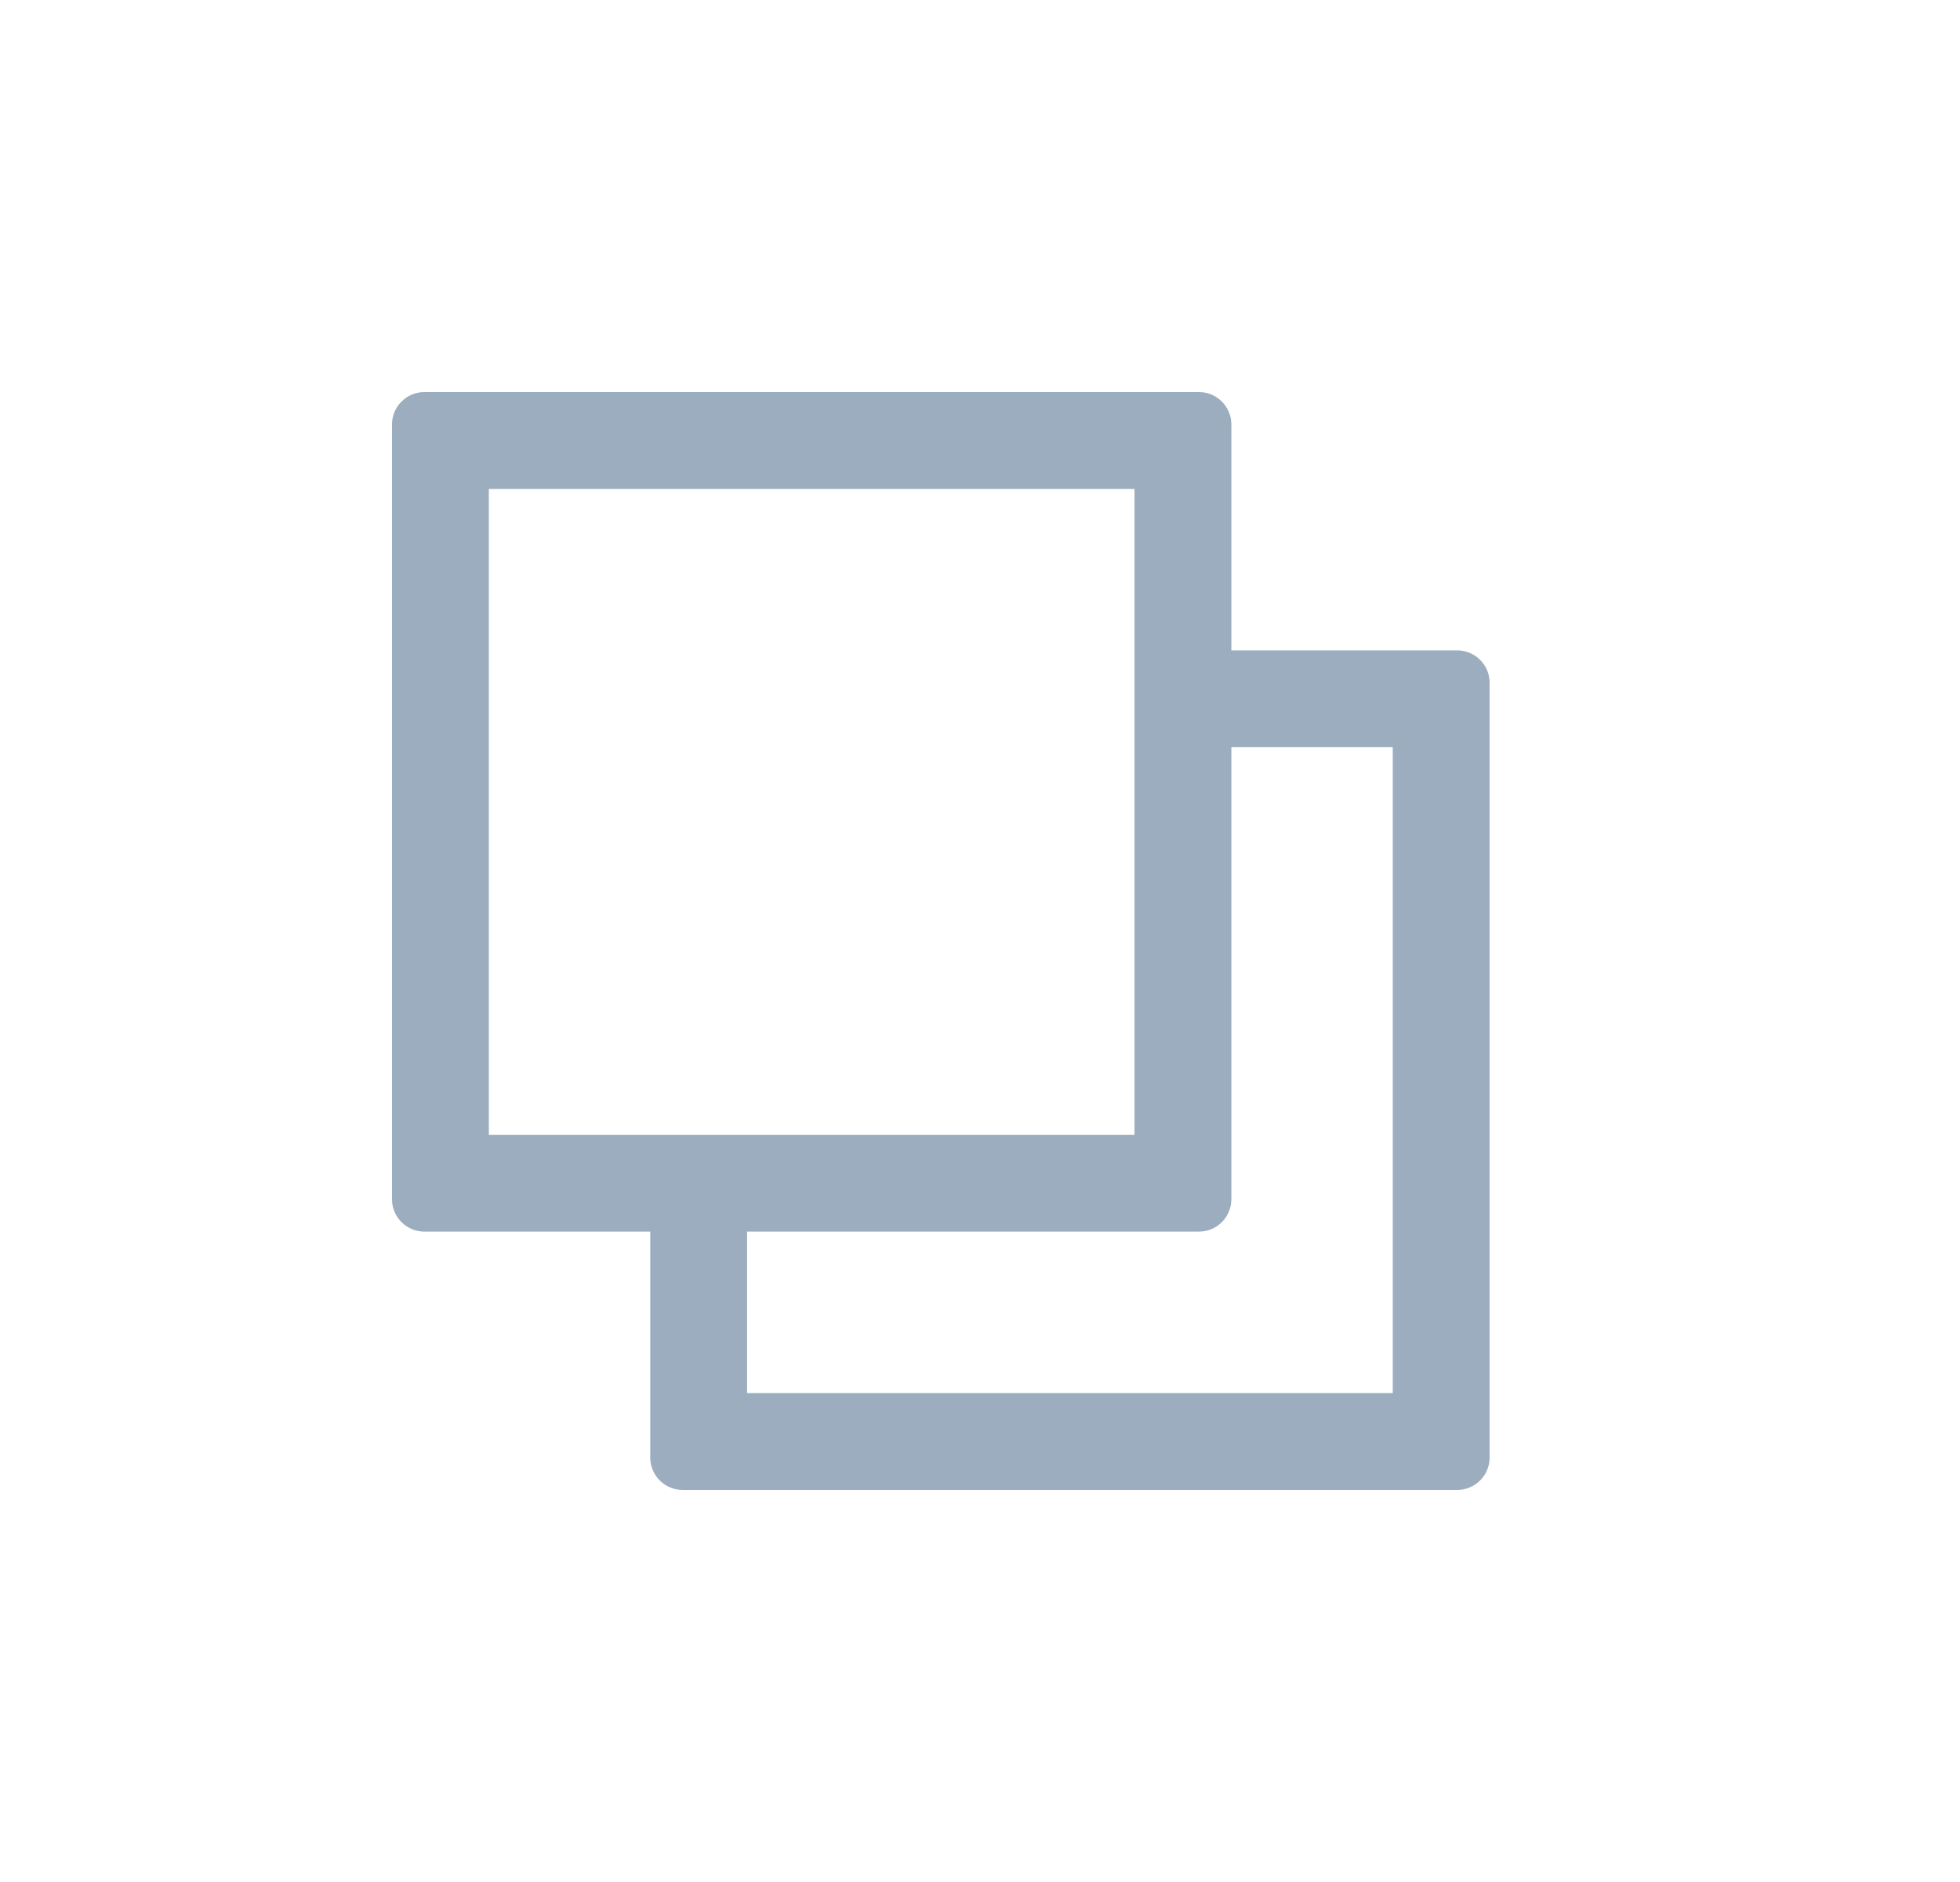 <svg width="25" height="24" viewBox="0 0 25 24" fill="none" xmlns="http://www.w3.org/2000/svg">
<path d="M18.588 8.294H15.706V5.412C15.706 5.303 15.662 5.198 15.585 5.121C15.508 5.043 15.403 5 15.294 5H5.412C5.303 5 5.198 5.043 5.121 5.121C5.043 5.198 5 5.303 5 5.412V15.294C5 15.403 5.043 15.508 5.121 15.585C5.198 15.662 5.303 15.706 5.412 15.706H8.294V18.588C8.294 18.697 8.338 18.802 8.415 18.879C8.492 18.957 8.597 19 8.706 19H18.588C18.697 19 18.802 18.957 18.879 18.879C18.957 18.802 19 18.697 19 18.588V8.706C19 8.597 18.957 8.492 18.879 8.415C18.802 8.338 18.697 8.294 18.588 8.294ZM6.235 6.235H14.471V14.471H6.235V6.235ZM17.765 17.765H9.529V15.706H15.294C15.403 15.706 15.508 15.662 15.585 15.585C15.662 15.508 15.706 15.403 15.706 15.294V9.529H17.765V17.765Z" fill="#9BADBE"/>
</svg>
